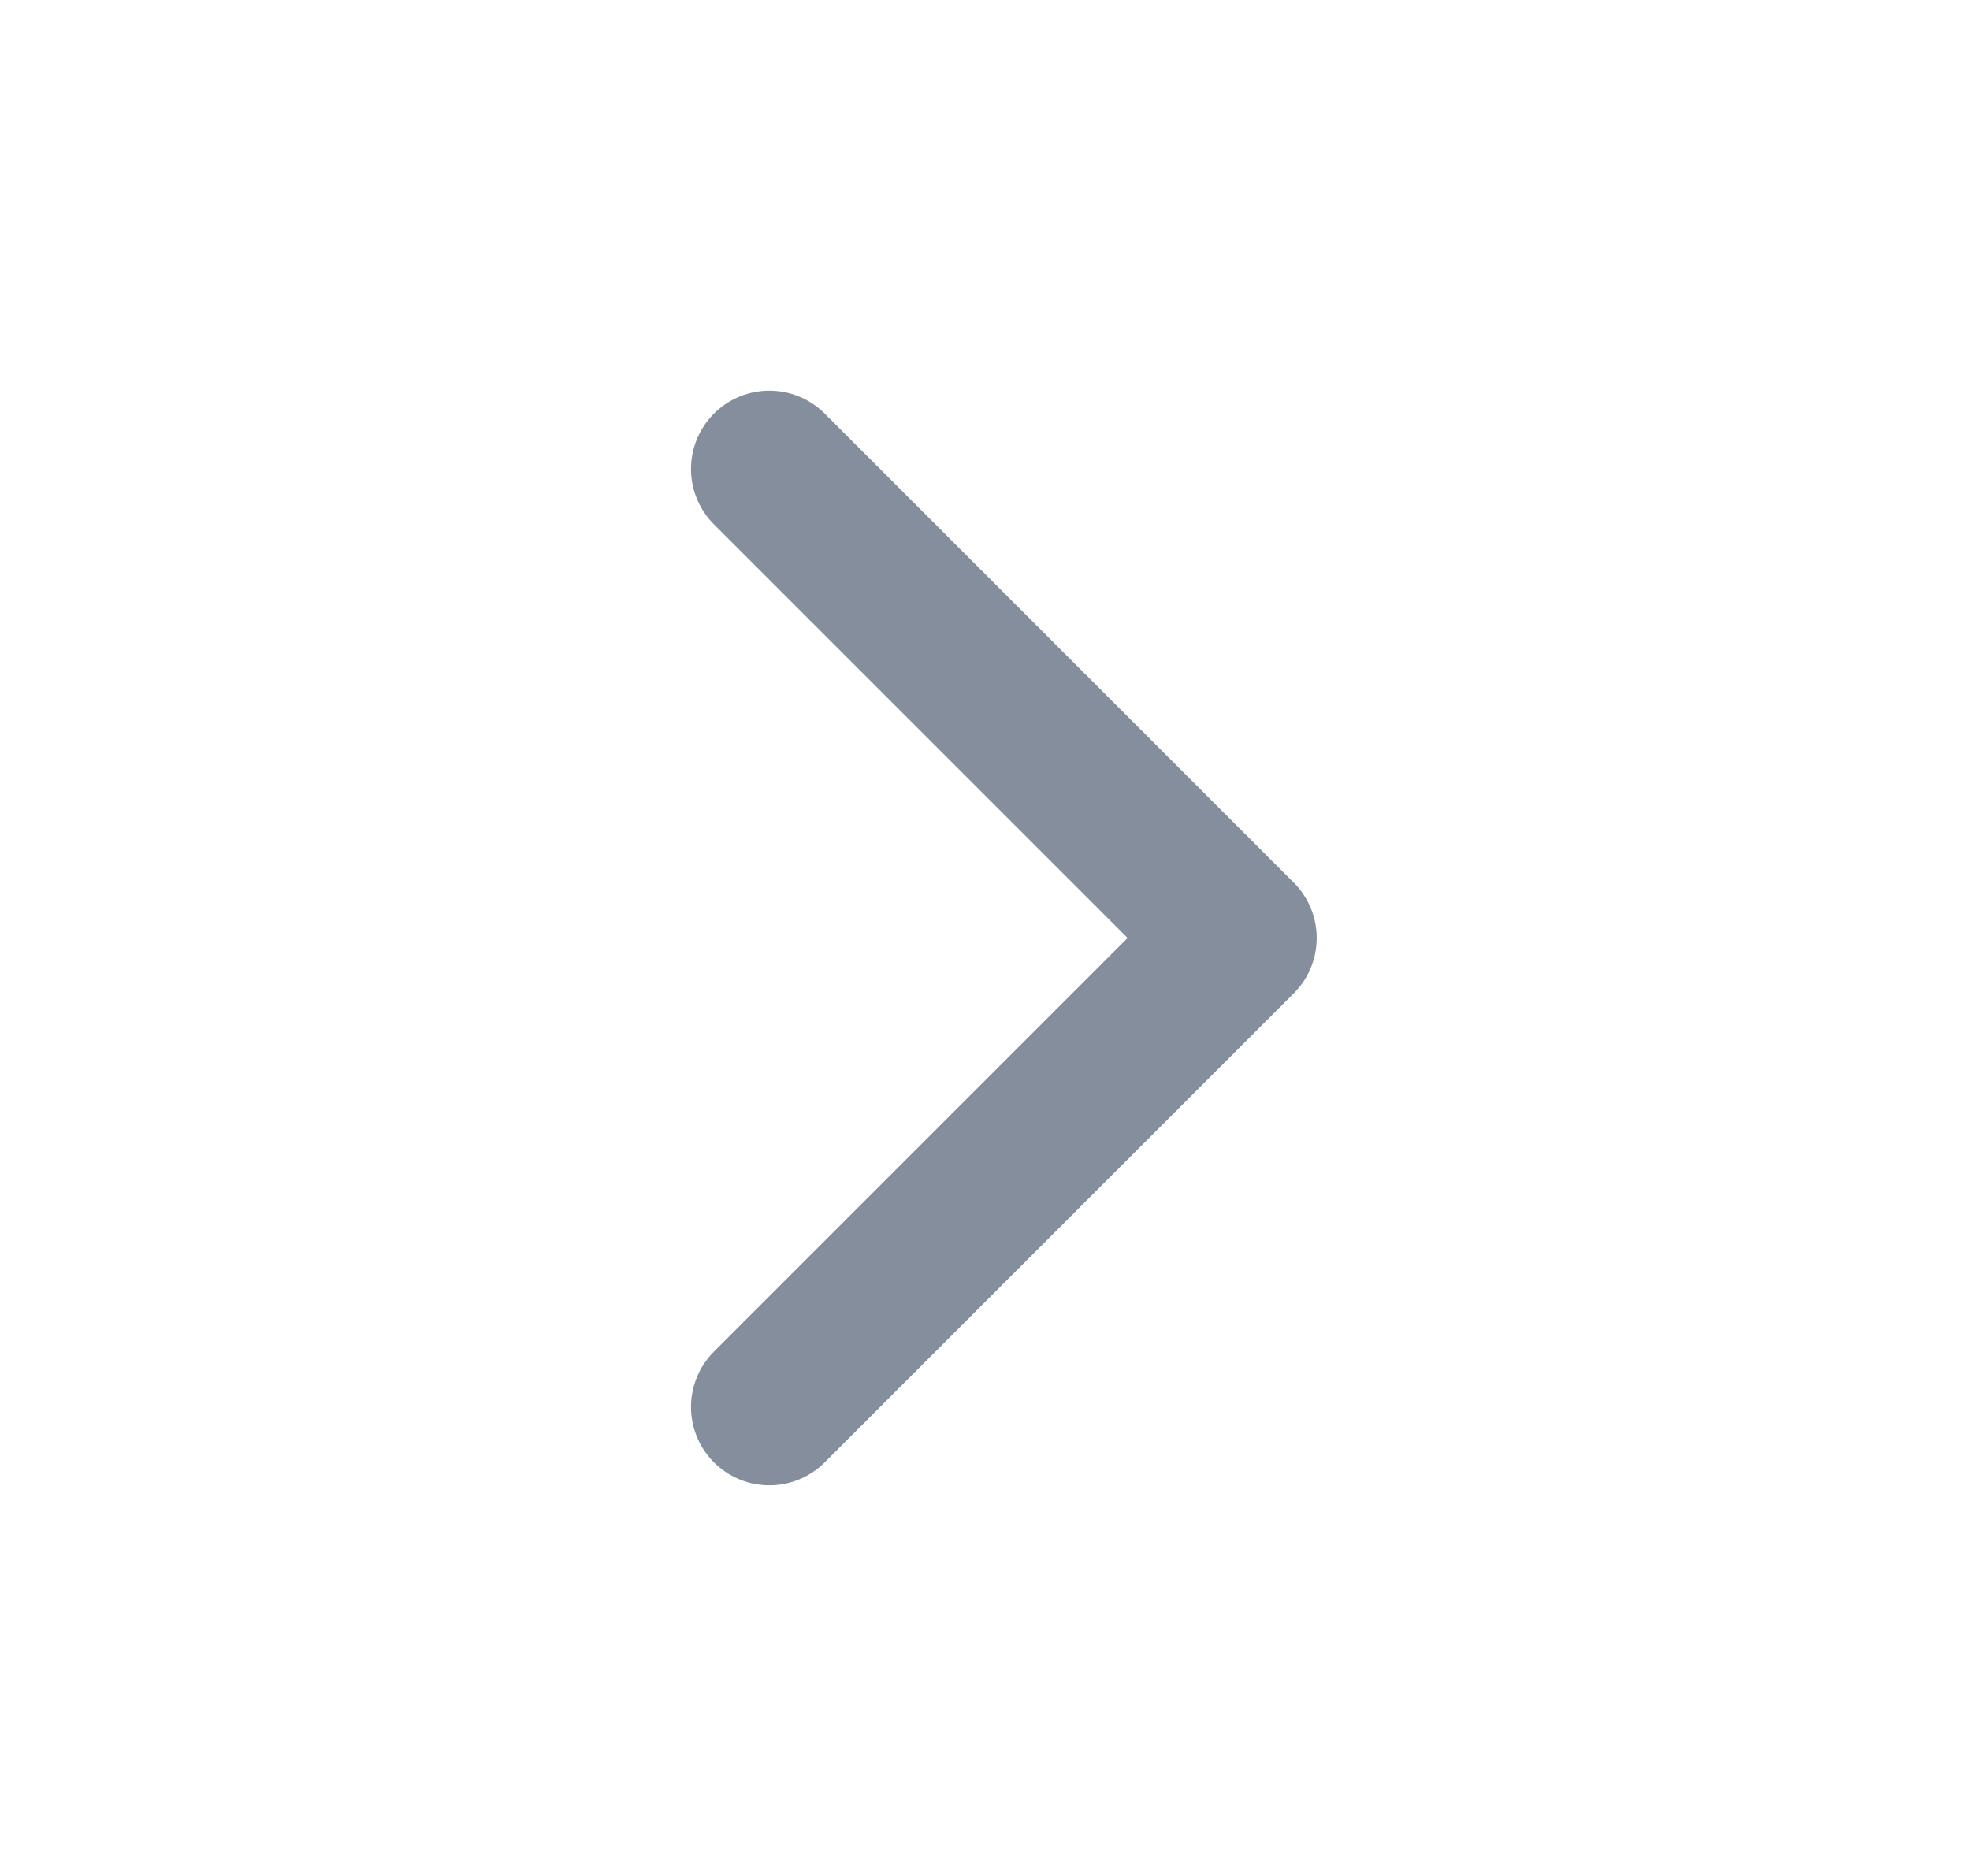 <svg width="21" height="20" viewBox="0 0 21 20" fill="none" xmlns="http://www.w3.org/2000/svg">
  <path d="M8.201 5L13.201 10L8.201 15" stroke="#848E9C" stroke-width="1.67" stroke-linecap="round" stroke-linejoin="round"/>
</svg>
